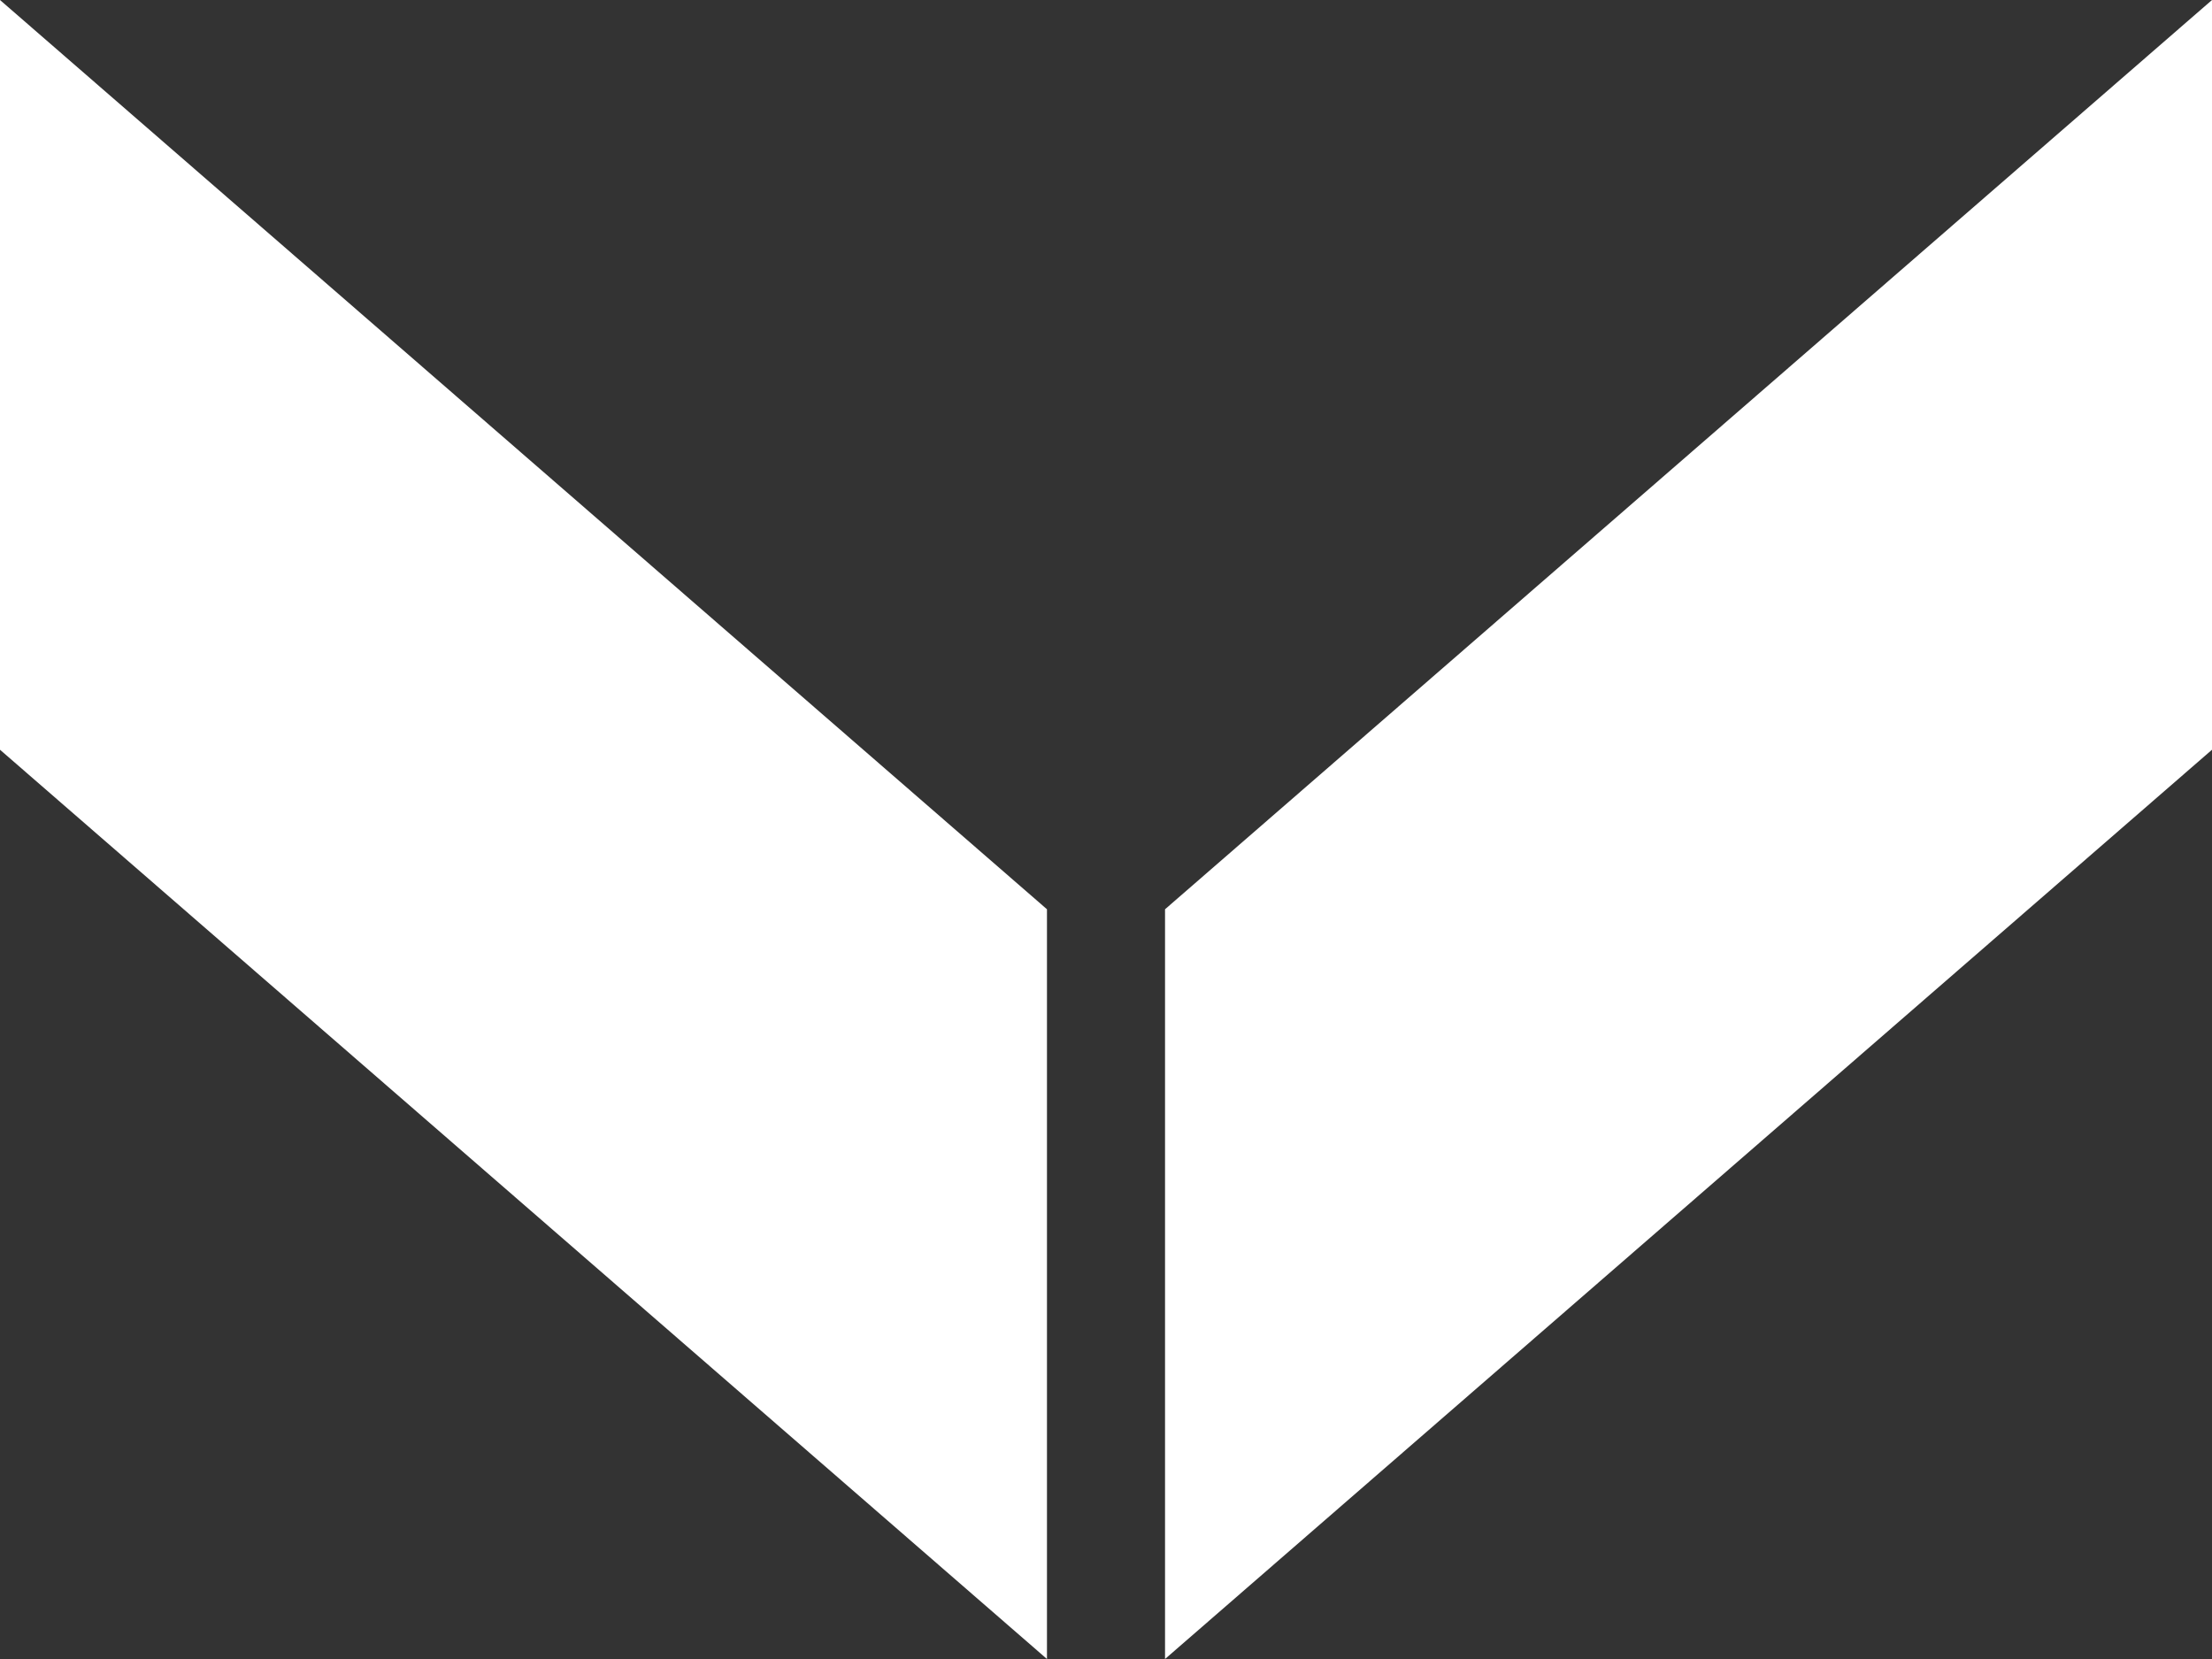 <svg width="16" height="12" viewBox="0 0 16 12" fill="none" xmlns="http://www.w3.org/2000/svg">
<rect x="0" y="0" width="16" height="12" fill="#333333" stroke="none"/>
<path fill-rule="evenodd" clip-rule="evenodd" d="M16 5.423L8.427 12L8.427 6.577L16 0L16 5.423ZM-4.79208e-05 5.423L7.573 12L7.573 6.577L-4.76837e-05 -6.99384e-07L-4.79208e-05 5.423Z" fill="white"/>
</svg>
